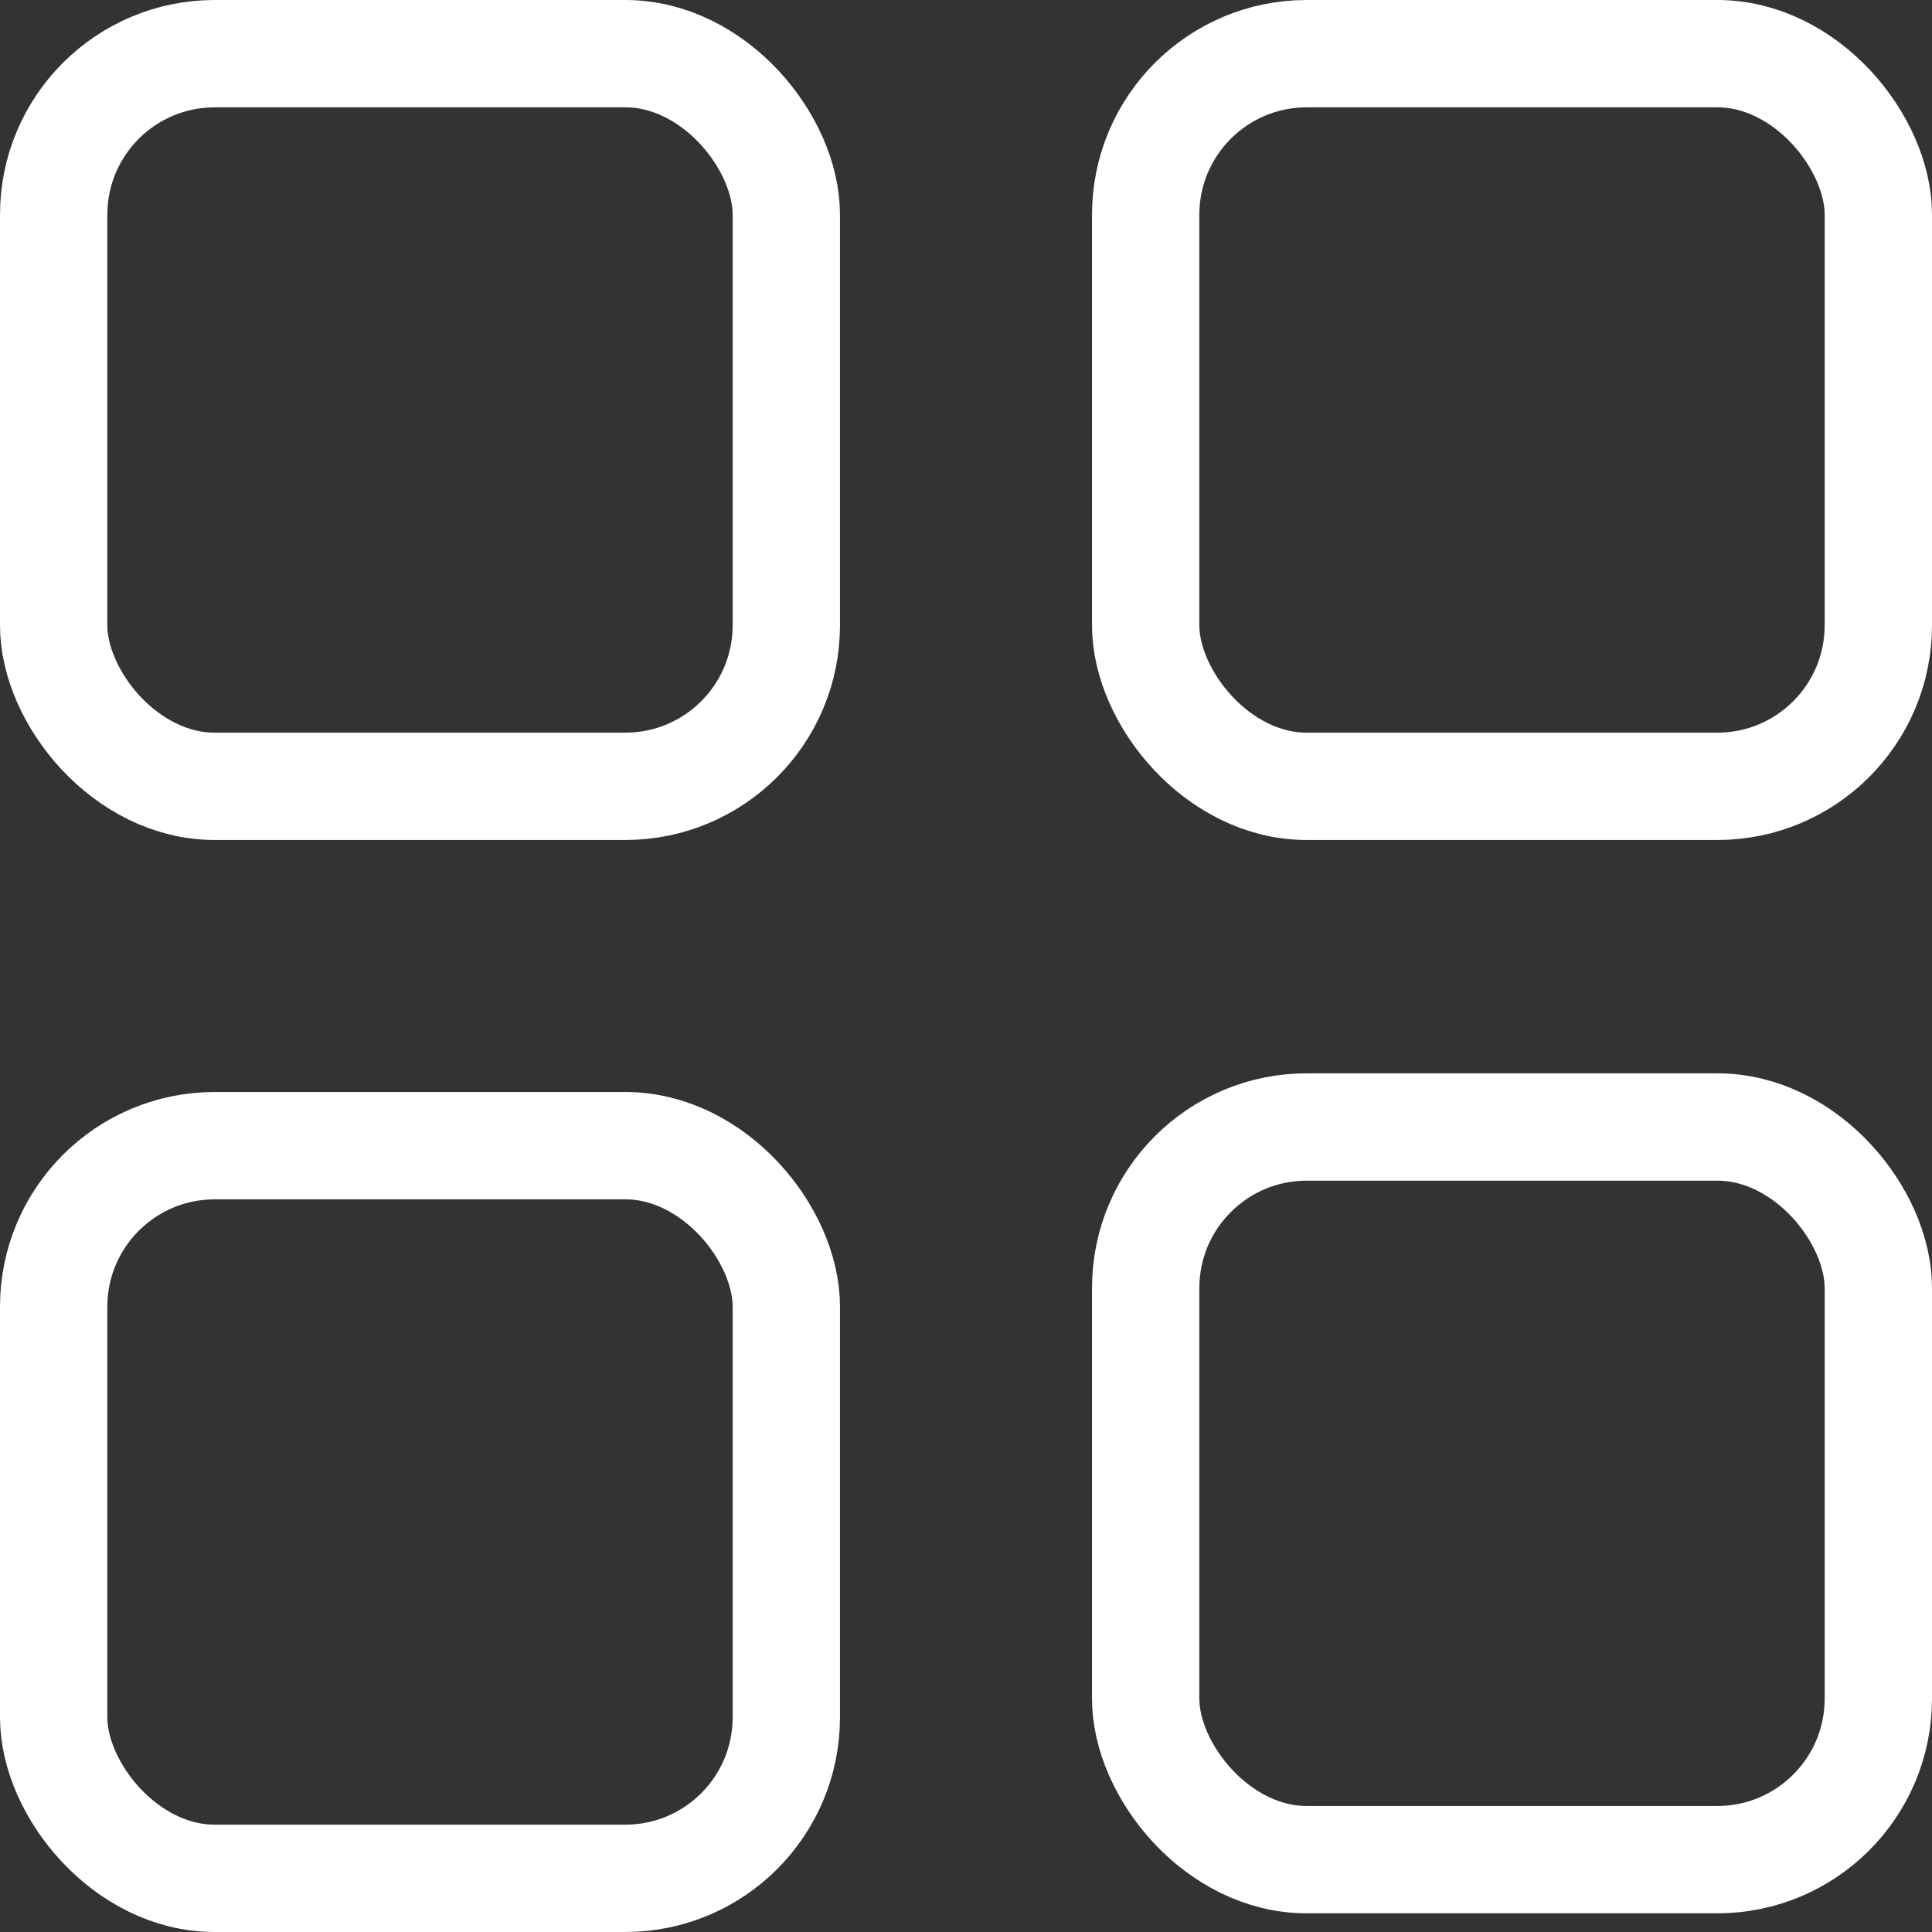 <svg width="18" height="18" viewBox="0 0 18 18" fill="none" xmlns="http://www.w3.org/2000/svg">
<rect x="0" y="0" width="18" height="18" fill="#333333" stroke="none"/>
<rect x="0.5" y="0.5" width="6.826" height="6.826" rx="1.5" stroke="white"/>
<rect x="0.5" y="10.674" width="6.826" height="6.826" rx="1.5" stroke="white"/>
<rect x="10.674" y="0.5" width="6.826" height="6.826" rx="1.5" stroke="white"/>
<rect x="10.674" y="10.5" width="6.826" height="6.826" rx="1.5" stroke="white"/>
</svg>
